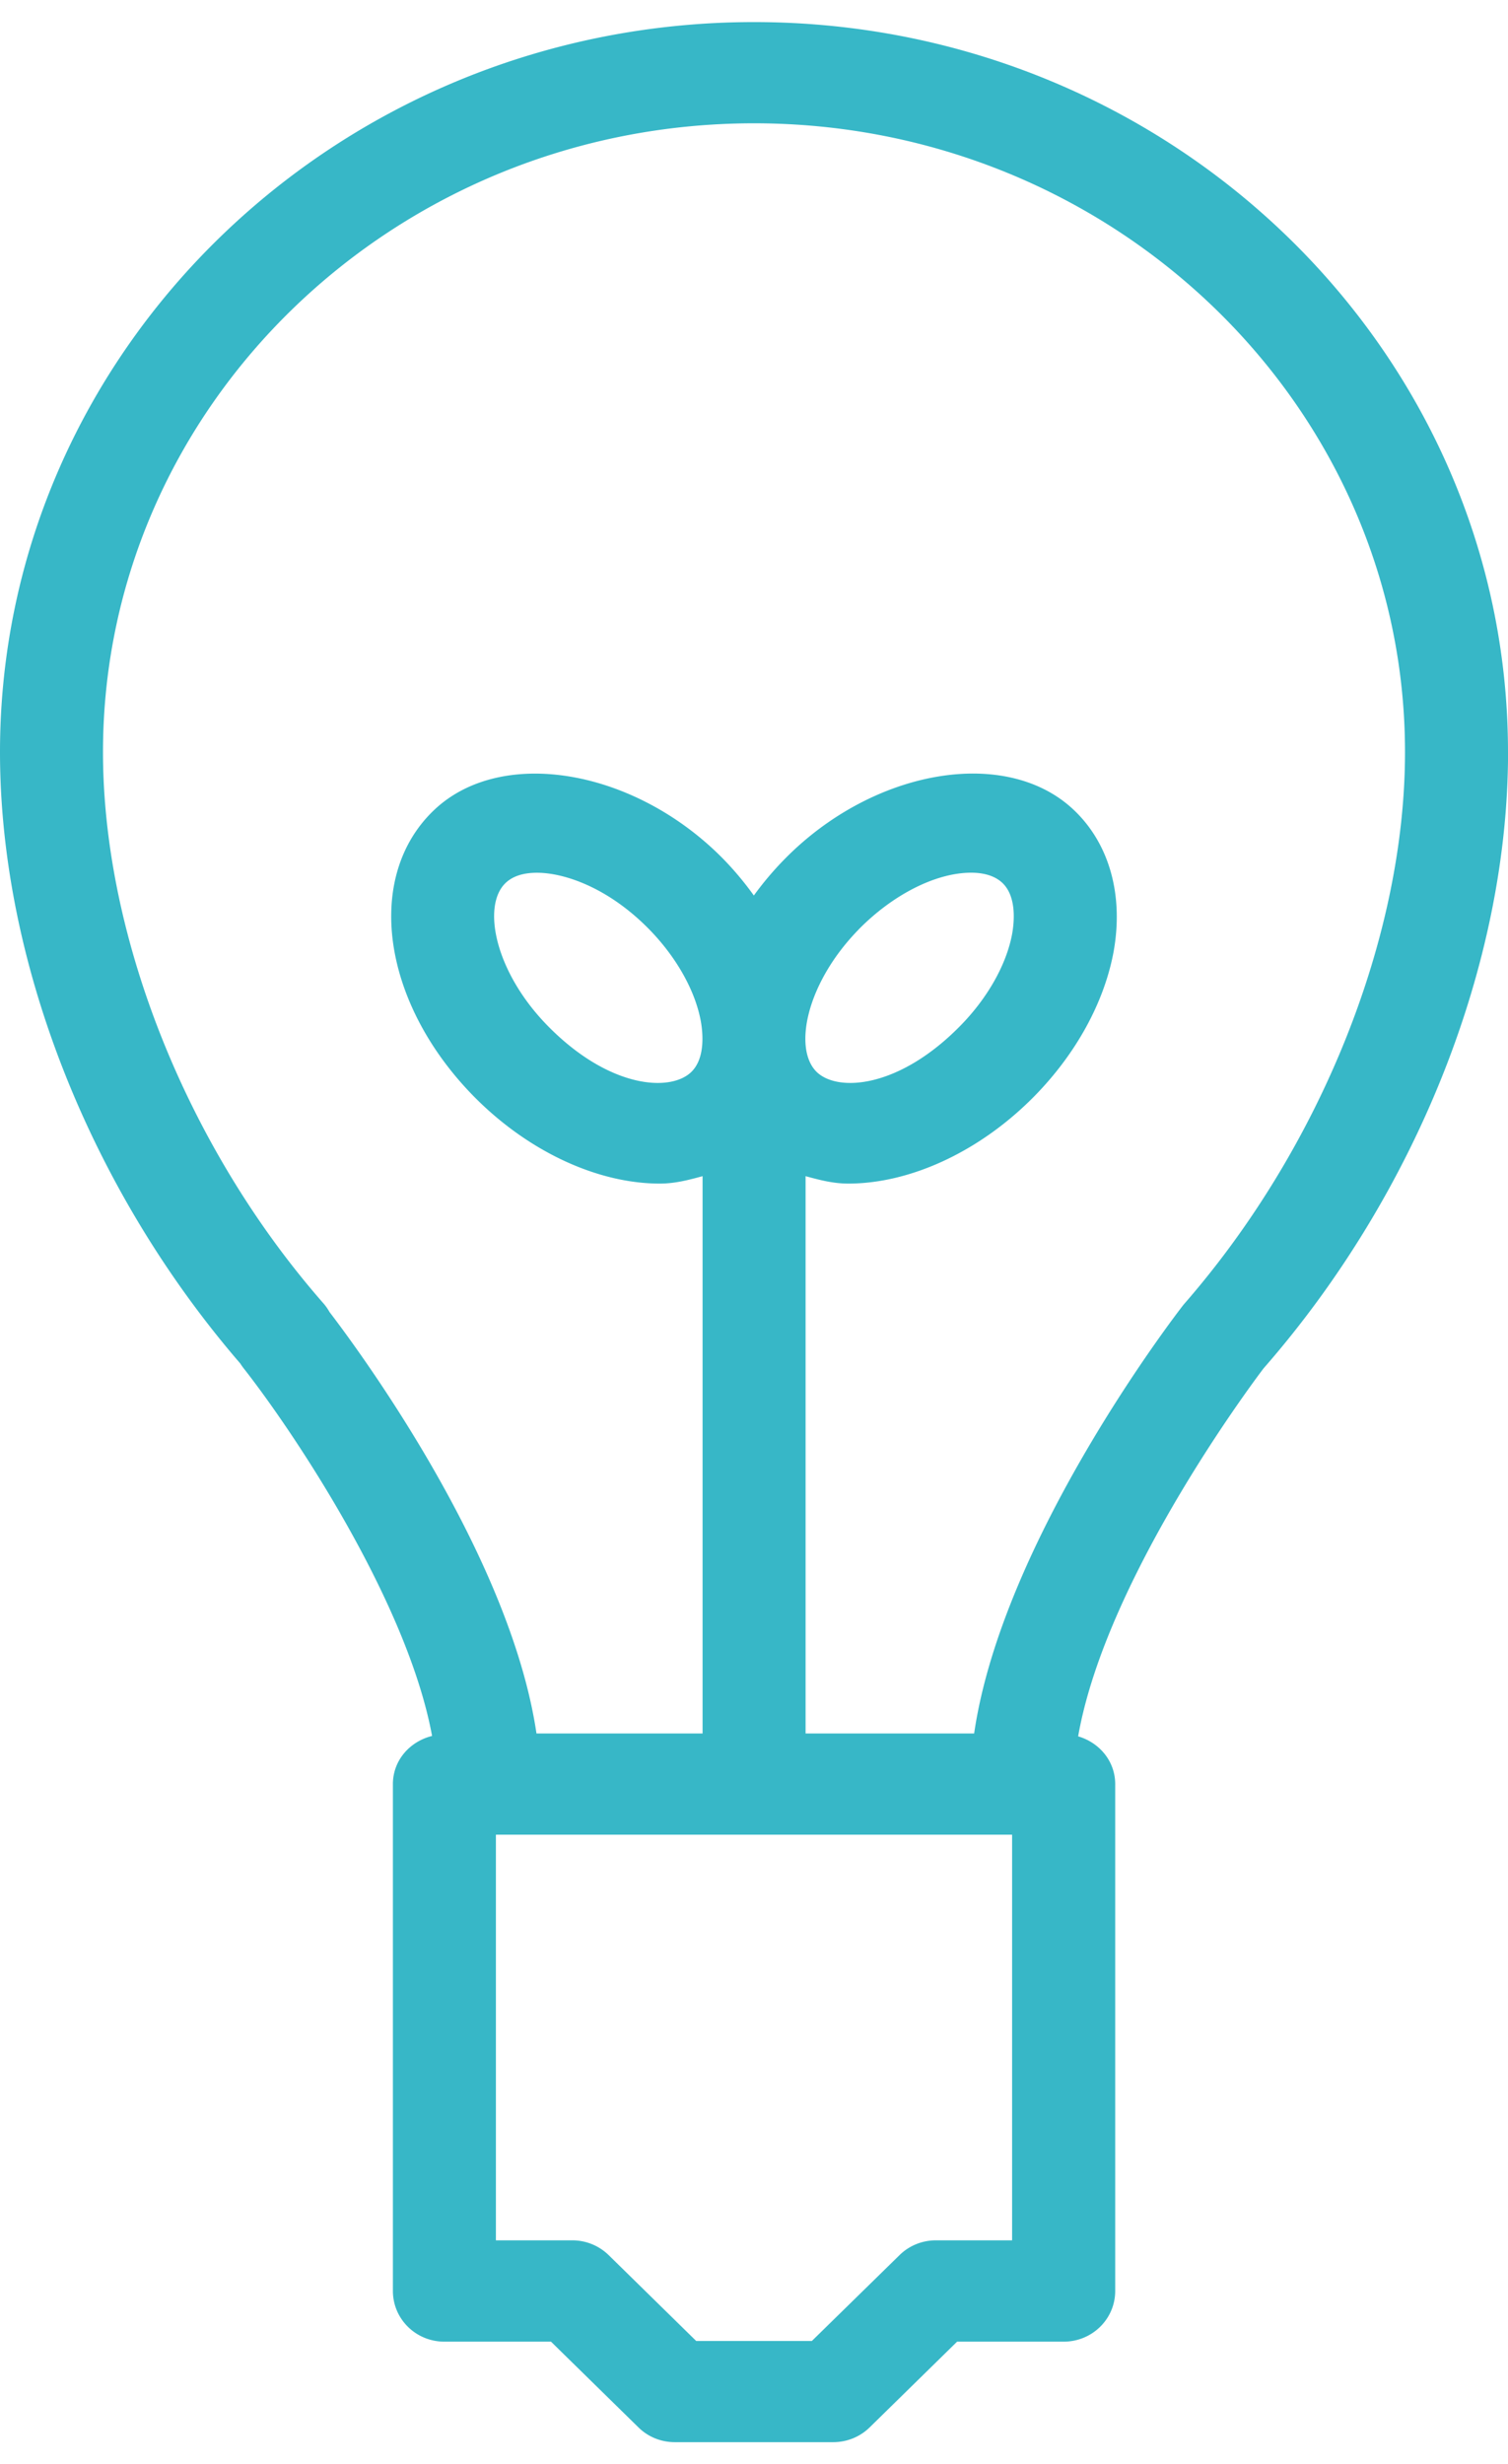<svg width="30" height="49" xmlns="http://www.w3.org/2000/svg" xmlns:xlink="http://www.w3.org/1999/xlink" xmlns:svgjs="http://svgjs.com/svgjs" viewBox="0 0.438 30 48.123" fill="#37b7c7"><svg xmlns="http://www.w3.org/2000/svg" width="30" height="49" viewBox="0 0.325 29.914 47.985"><path paint-order="stroke fill markers" fill-rule="evenodd" d="M29.914 14.8c0-7.982-6.71-14.475-14.956-14.475C6.71.325 0 6.818 0 14.8c0 4.142 1.78 8.663 4.767 12.123.018.029.038.057.058.084.954 1.21 3.252 4.616 3.746 7.3-.443.11-.777.485-.777.955v10.05c0 .556.456 1.005 1.02 1.005h2.116l1.734 1.699c.191.189.45.294.722.294h3.143c.27 0 .53-.105.721-.292l1.736-1.701H21.1c.565 0 1.022-.449 1.022-1.004V35.262c0-.455-.313-.823-.735-.947.568-3.238 3.678-7.295 3.678-7.296 3.036-3.47 4.85-8.037 4.85-12.219zm-9.836 29.508h-1.514c-.272 0-.531.107-.72.293l-1.739 1.702H13.81l-1.734-1.7a1.032 1.032 0 0 0-.722-.295H9.837v-8.043h10.24v8.043zm-.754-10.05H15.98v-11.05c.27.073.542.147.846.147 1.25 0 2.633-.651 3.7-1.74.819-.836 1.371-1.843 1.56-2.835.21-1.13-.075-2.163-.787-2.835-1.339-1.267-3.98-.812-5.736.978-.226.23-.429.472-.609.72a6.297 6.297 0 0 0-.602-.72c-1.754-1.79-4.4-2.243-5.737-.978-1.39 1.315-1.051 3.806.773 5.67 1.067 1.089 2.45 1.74 3.7 1.74.305 0 .577-.073.849-.147v11.05h-3.295c-.522-3.528-3.511-7.58-4.106-8.357a.997.997 0 0 0-.121-.172C3.717 22.654 2.043 18.466 2.043 14.8c0-6.875 5.794-12.468 12.915-12.468 7.12 0 12.913 5.593 12.913 12.468 0 3.66-1.67 7.841-4.393 10.956-.16.204-3.596 4.671-4.154 8.502zm-2.29-15.943c.68-.692 1.533-1.124 2.23-1.124.271 0 .478.07.618.2.296.279.233.809.194 1.022-.114.604-.487 1.263-1.022 1.809-1.217 1.243-2.426 1.321-2.847.926-.477-.451-.223-1.76.828-2.833zm-3.327 2.833c-.42.395-1.63.317-2.847-.926-1.05-1.074-1.303-2.382-.828-2.83.14-.132.347-.2.62-.2.545 0 1.417.296 2.227 1.123.535.547.908 1.207 1.021 1.81.04.215.102.744-.193 1.023z"/></svg></svg>
